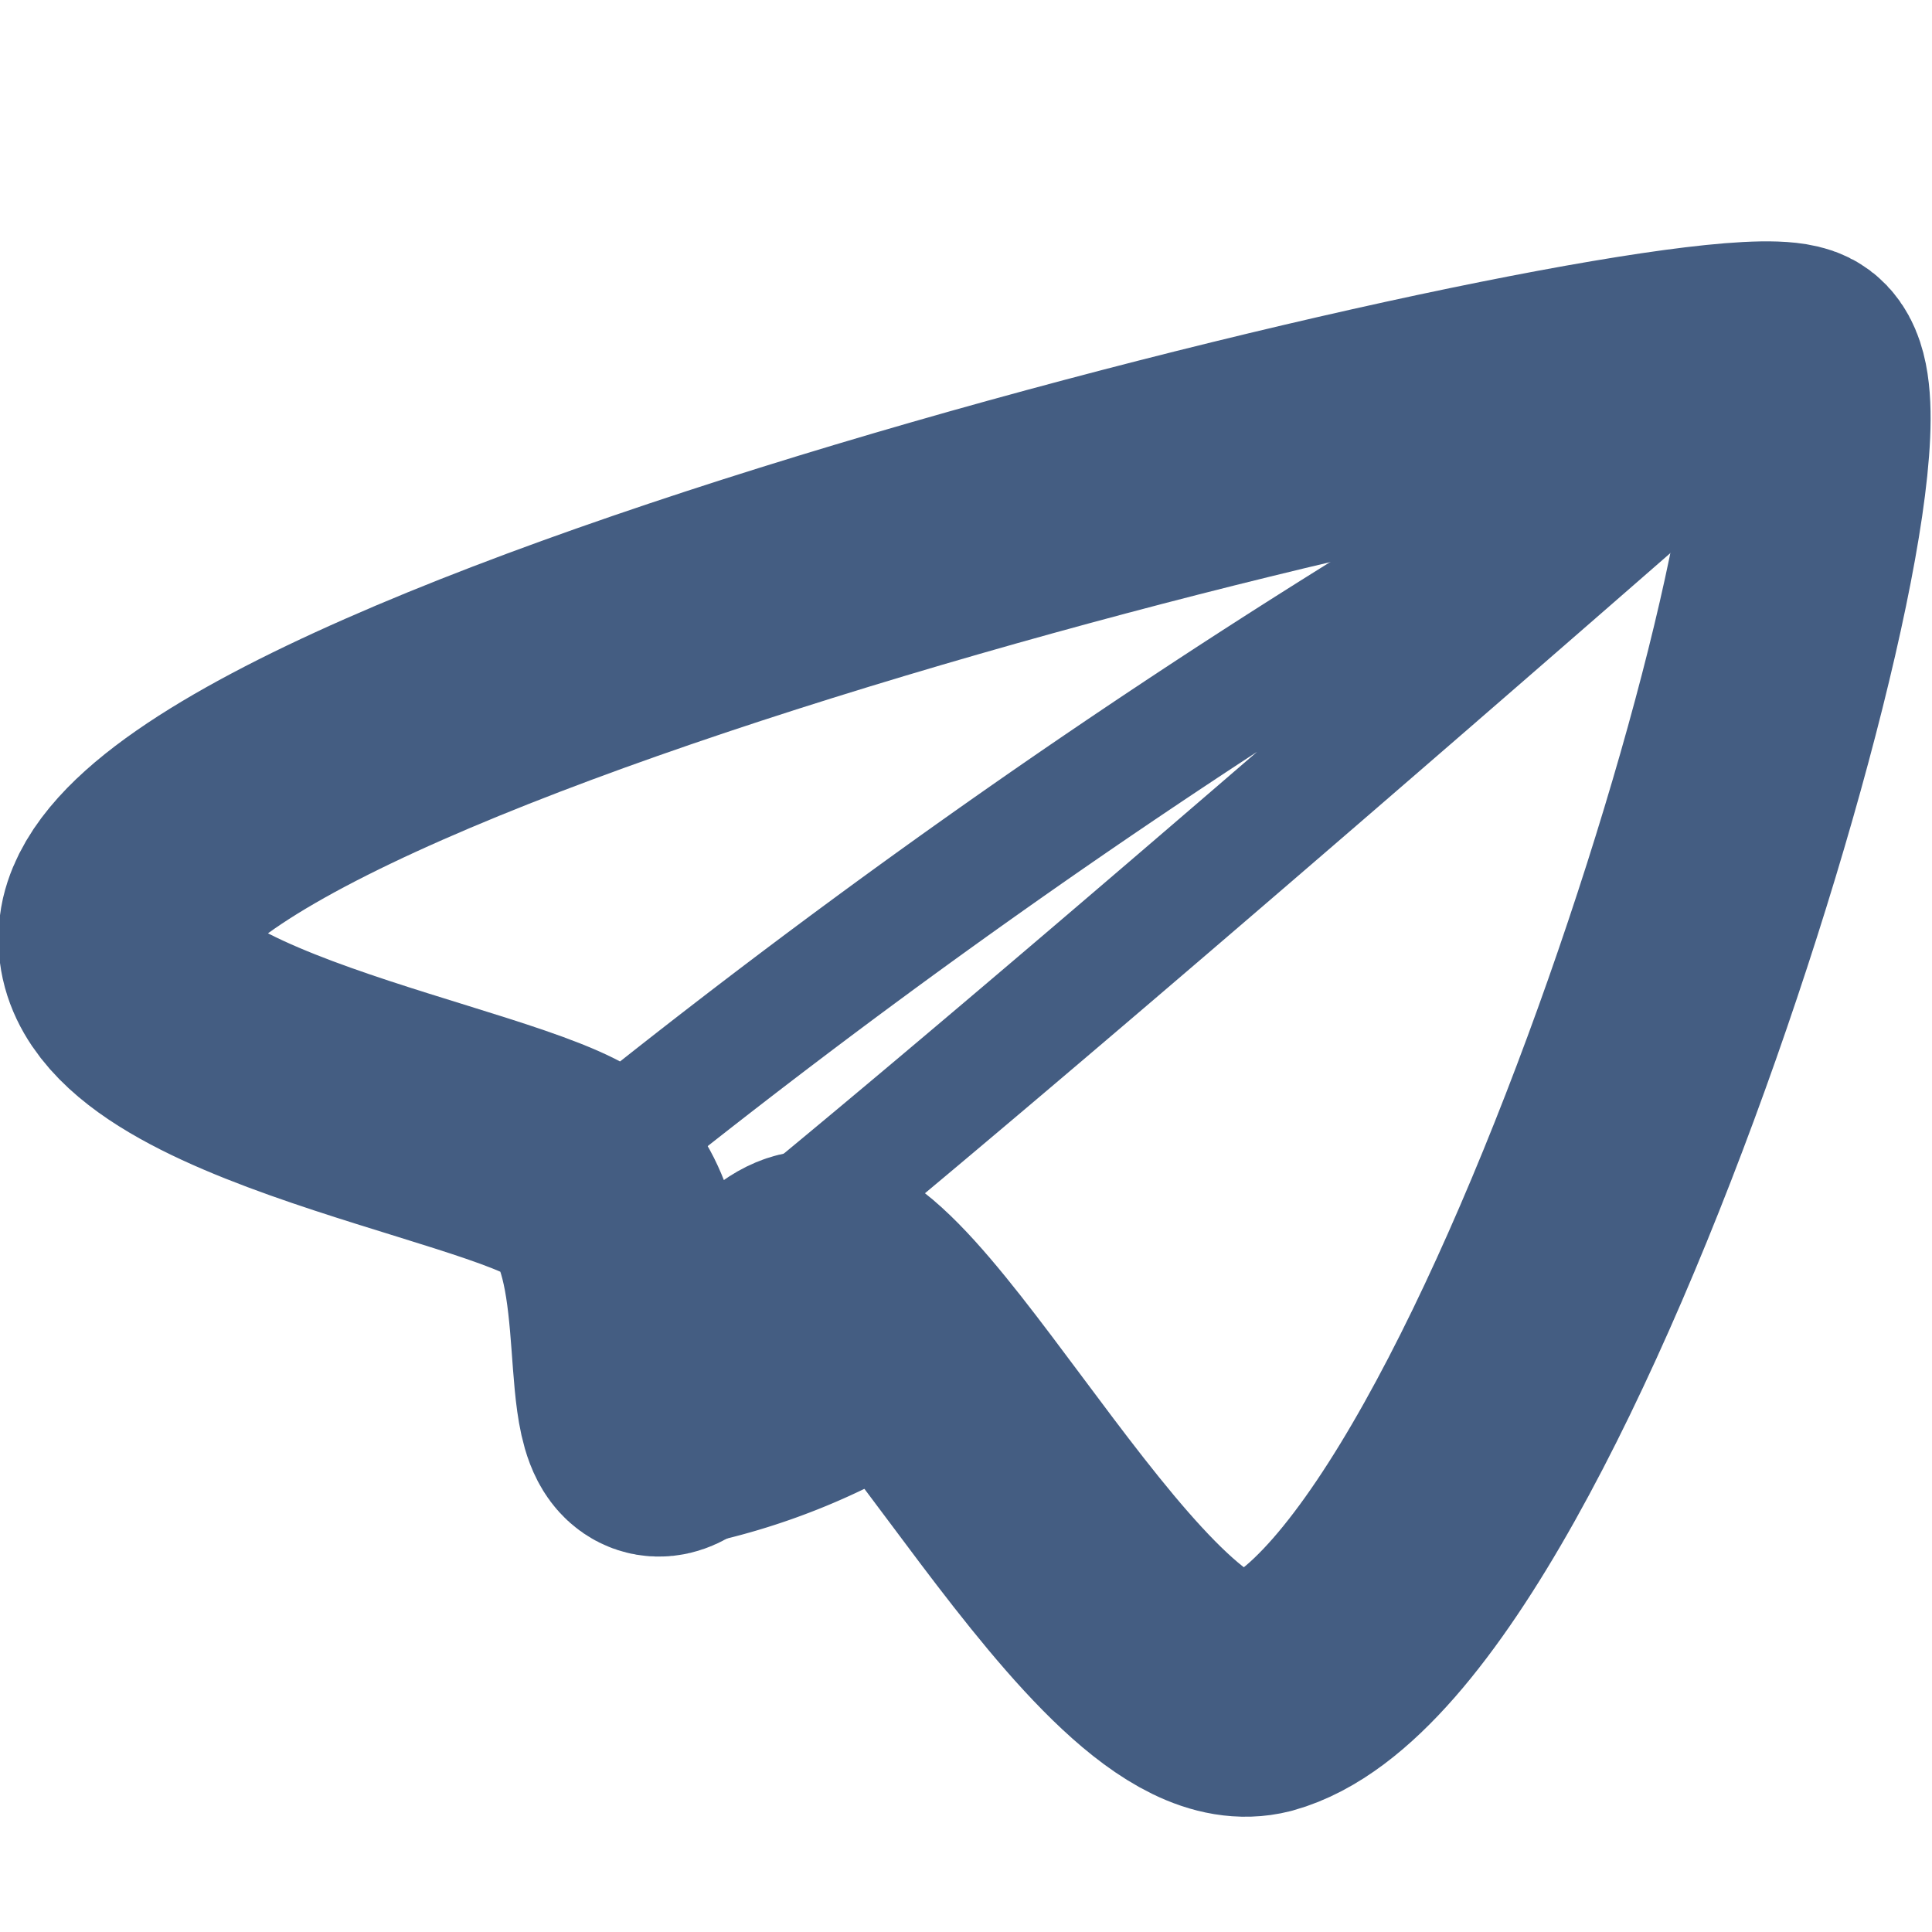 <svg xmlns="http://www.w3.org/2000/svg" width="16" height="16" viewBox="0 0 16 16"><defs><style>.cls-1{fill:#d93644;fill-opacity:0;}.cls-2,.cls-3{fill:none;stroke:#445d82;stroke-linecap:round;stroke-linejoin:round;}.cls-2{stroke-width:2px;}</style></defs><g id="_16_Paperplane" data-name="16_Paperplane"><rect id="Container" class="cls-1" width="16" height="16"/><path class="cls-2" d="M1,7.66c.47-2,13.12-5,13.87-4.63s-2.22,10.39-4.43,11c-1.14.29-3-3.61-3.73-3.5-.45.07-1,1.5-1.3,1.35s0-1.66-.62-2.13S.75,8.8,1,7.66Z"/><path class="cls-3" d="M4.8,9.7A63.41,63.41,0,0,1,14.88,3S9.34,7.87,6.42,10.26"/><path class="cls-2" d="M5.51,11.83a4.86,4.86,0,0,0,1.82-.75"/></g></svg>